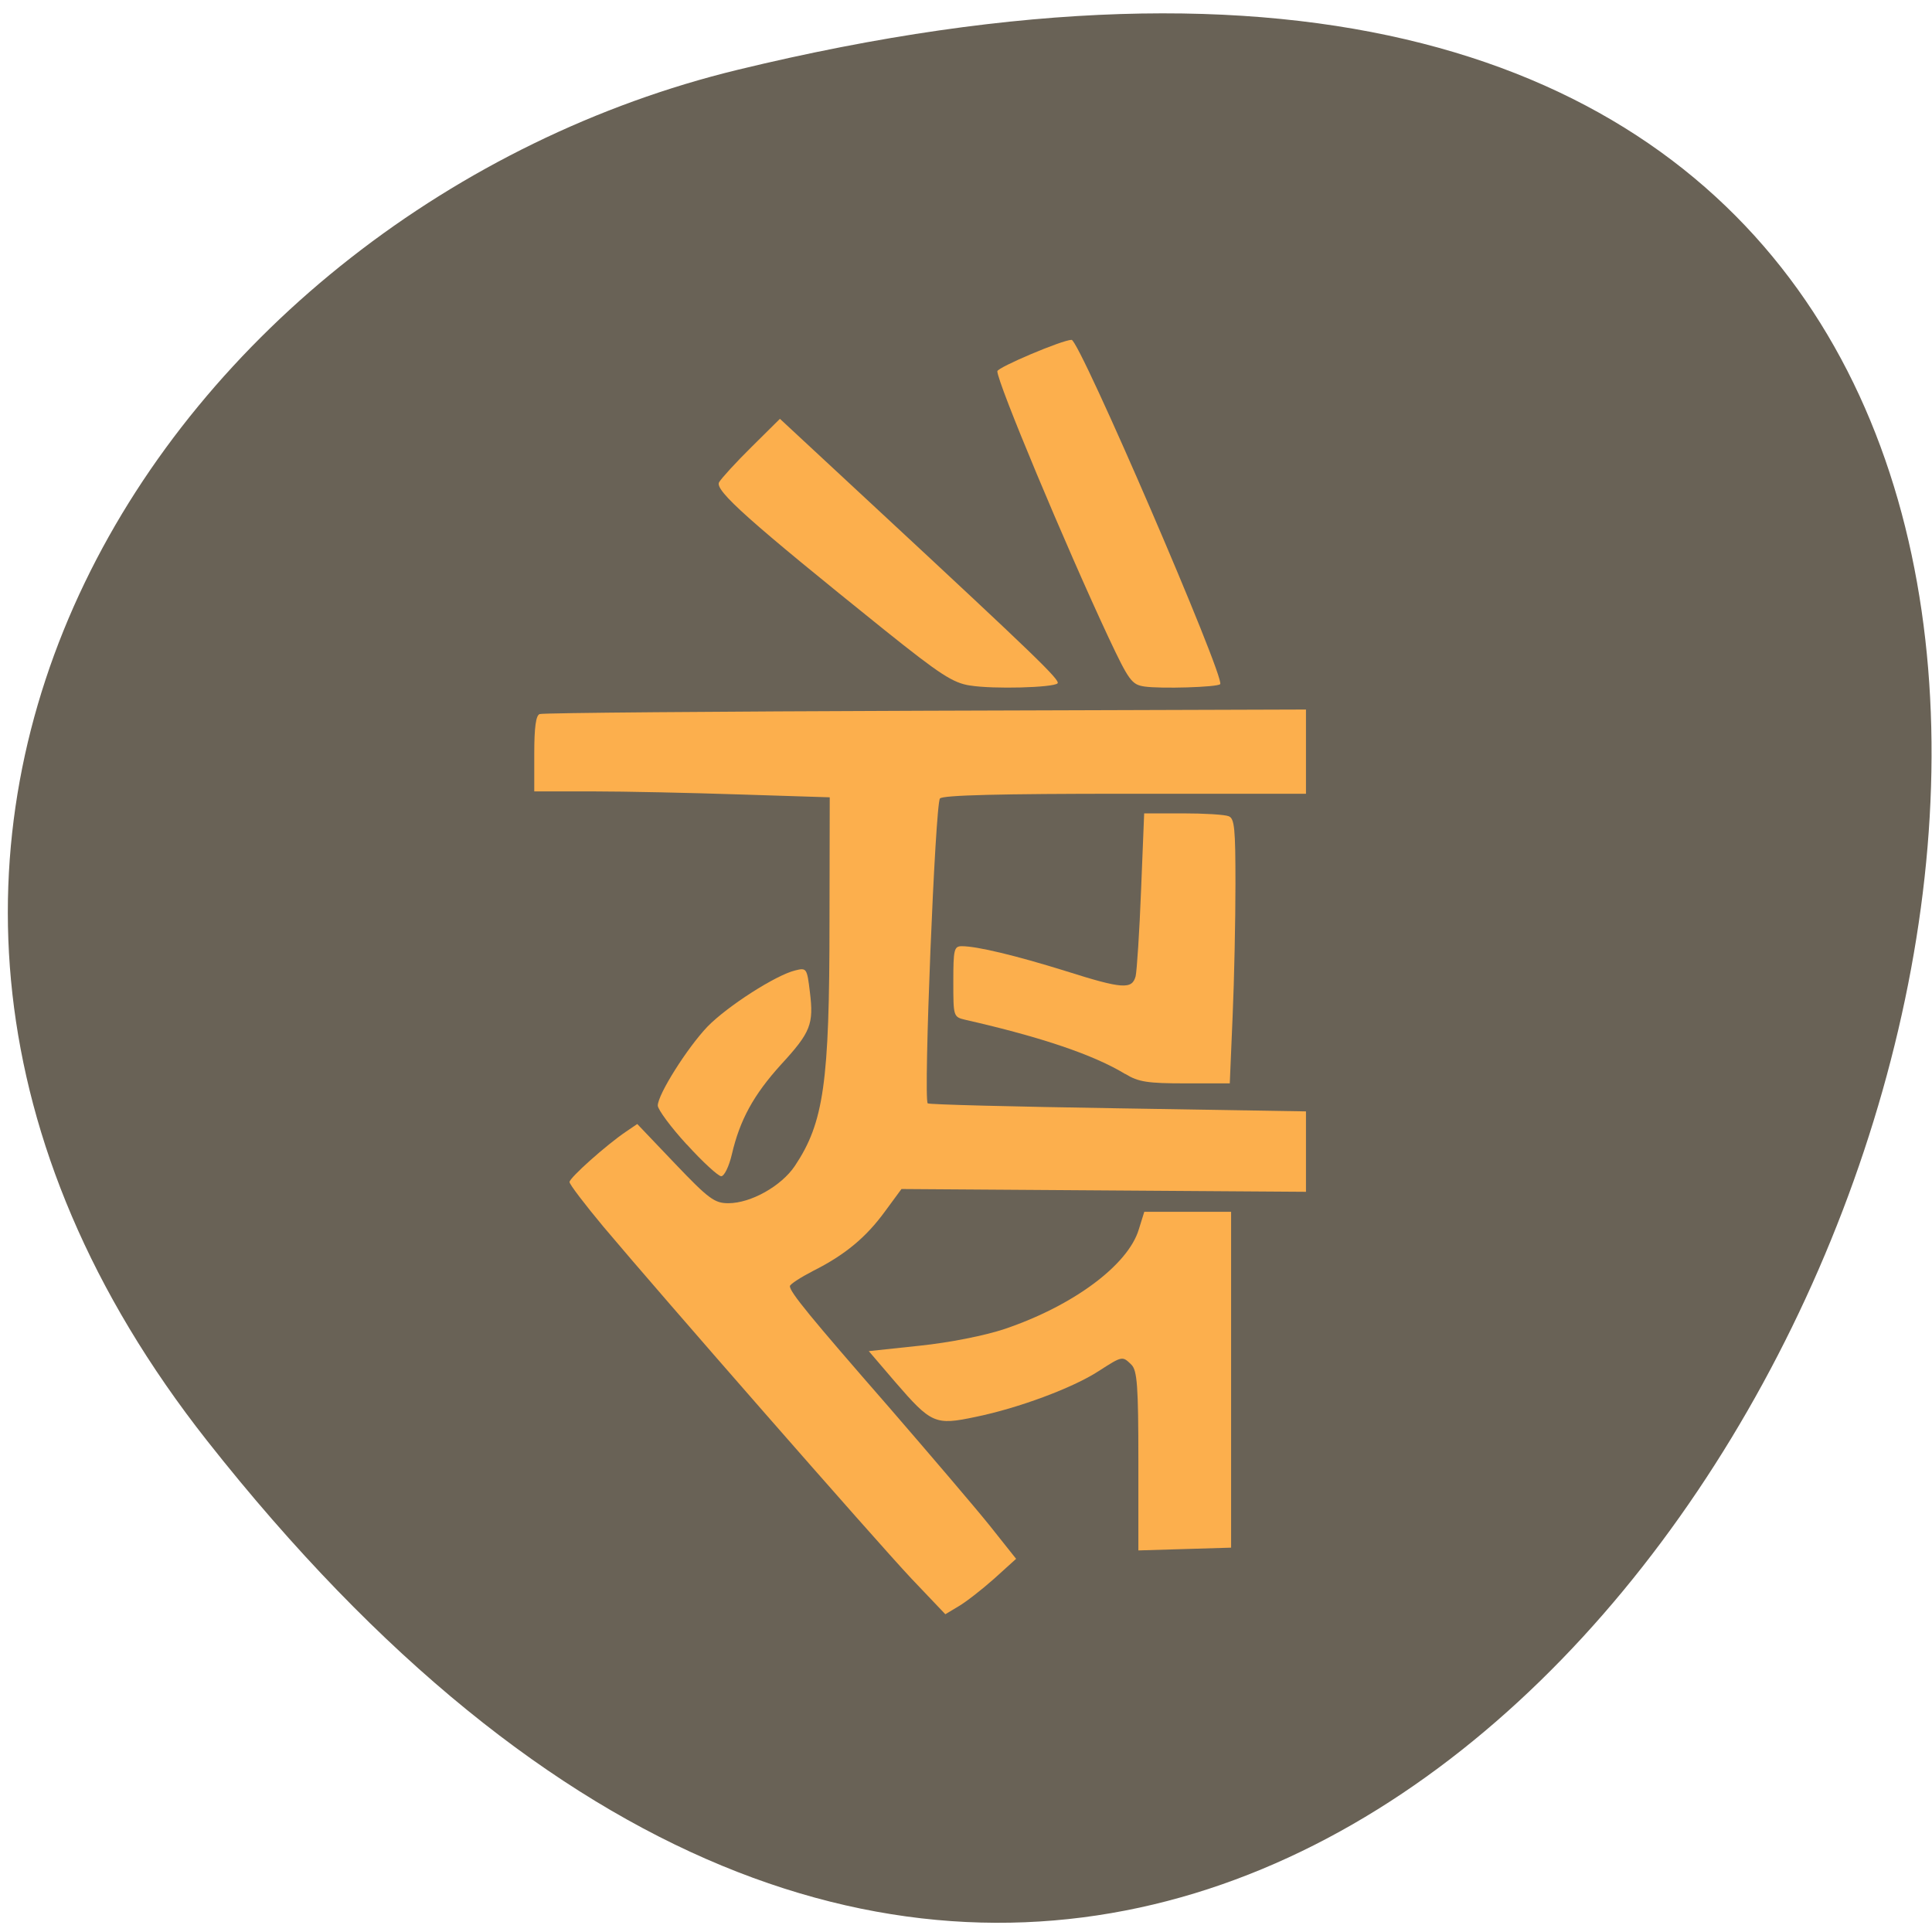 <svg xmlns="http://www.w3.org/2000/svg" viewBox="0 0 32 32"><path d="m 3.43 23.863 c 23.02 29.21 46.29 -31.805 8.789 -22.707 c -9.34 2.266 -16.574 12.824 -8.789 22.707" fill="#696256"/><g fill="#fcaf4d"><path d="m 15.09 26.14 c -0.605 -0.645 -4.152 -4.699 -5.094 -5.82 c -0.309 -0.371 -0.563 -0.703 -0.563 -0.742 c 0 -0.07 0.613 -0.617 0.938 -0.836 l 0.184 -0.125 l 0.625 0.656 c 0.559 0.586 0.656 0.656 0.883 0.656 c 0.375 0 0.879 -0.285 1.102 -0.617 c 0.48 -0.719 0.574 -1.379 0.574 -4.047 l 0.004 -2.059 l -1.48 -0.047 c -0.813 -0.027 -1.914 -0.051 -2.445 -0.051 h -0.969 v -0.625 c 0 -0.434 0.027 -0.637 0.09 -0.656 c 0.051 -0.02 2.926 -0.043 6.391 -0.055 l 6.301 -0.02 v 1.395 h -2.992 c -2.063 0 -3.02 0.023 -3.07 0.078 c -0.078 0.078 -0.277 4.98 -0.203 5.05 c 0.016 0.02 1.434 0.055 3.148 0.082 l 3.117 0.051 v 1.332 l -3.348 -0.023 l -3.352 -0.023 l -0.27 0.367 c -0.316 0.434 -0.664 0.723 -1.191 0.988 c -0.211 0.109 -0.387 0.223 -0.387 0.254 c 0 0.098 0.332 0.504 1.637 2 c 0.676 0.781 1.43 1.664 1.672 1.965 l 0.438 0.551 l -0.367 0.332 c -0.203 0.18 -0.469 0.387 -0.59 0.457 l -0.215 0.129"/><path d="m 11.375 18.957 c -0.266 -0.289 -0.48 -0.582 -0.48 -0.645 c 0 -0.184 0.488 -0.957 0.824 -1.309 c 0.328 -0.336 1.129 -0.852 1.453 -0.93 c 0.188 -0.047 0.195 -0.035 0.242 0.355 c 0.066 0.535 0.016 0.668 -0.48 1.207 c -0.453 0.5 -0.68 0.914 -0.813 1.488 c -0.047 0.199 -0.125 0.359 -0.176 0.359 c -0.047 0 -0.305 -0.234 -0.57 -0.527"/><path d="m 18.855 24.2 c 0 -1.246 -0.02 -1.496 -0.113 -1.594 c -0.152 -0.148 -0.148 -0.152 -0.547 0.105 c -0.426 0.277 -1.328 0.613 -2.039 0.758 c -0.668 0.141 -0.73 0.113 -1.328 -0.578 l -0.438 -0.512 l 0.844 -0.09 c 0.492 -0.051 1.082 -0.168 1.406 -0.277 c 1.133 -0.383 2.047 -1.059 2.223 -1.652 l 0.09 -0.289 h 1.438 v 5.563 l -0.77 0.023 l -0.766 0.023"/><path d="m 18.637 17.789 c -0.52 -0.316 -1.379 -0.609 -2.648 -0.898 c -0.199 -0.047 -0.199 -0.055 -0.199 -0.633 c 0 -0.531 0.012 -0.586 0.141 -0.586 c 0.254 0 0.898 0.156 1.715 0.41 c 0.949 0.301 1.105 0.309 1.164 0.086 c 0.02 -0.09 0.063 -0.734 0.09 -1.43 l 0.051 -1.266 h 0.641 c 0.352 0 0.691 0.02 0.758 0.047 c 0.098 0.035 0.113 0.207 0.113 1.125 c 0 0.594 -0.02 1.578 -0.047 2.191 l -0.047 1.109 h -0.738 c -0.621 0 -0.777 -0.023 -0.992 -0.156"/><path d="m 18.957 11.371 c -0.211 -0.031 -0.258 -0.094 -0.598 -0.816 c -0.707 -1.512 -1.84 -4.219 -1.84 -4.406 c 0 -0.063 1.078 -0.52 1.23 -0.52 c 0.133 0 2.551 5.609 2.461 5.703 c -0.051 0.051 -0.984 0.078 -1.254 0.039"/><path d="m 16.07 11.355 c -0.285 -0.043 -0.496 -0.18 -1.422 -0.922 c -2.23 -1.793 -2.813 -2.309 -2.738 -2.445 c 0.039 -0.066 0.281 -0.332 0.539 -0.586 l 0.469 -0.465 l 1.598 1.484 c 2.633 2.445 3.051 2.848 3 2.898 c -0.074 0.07 -1.063 0.098 -1.449 0.035"/></g></svg>